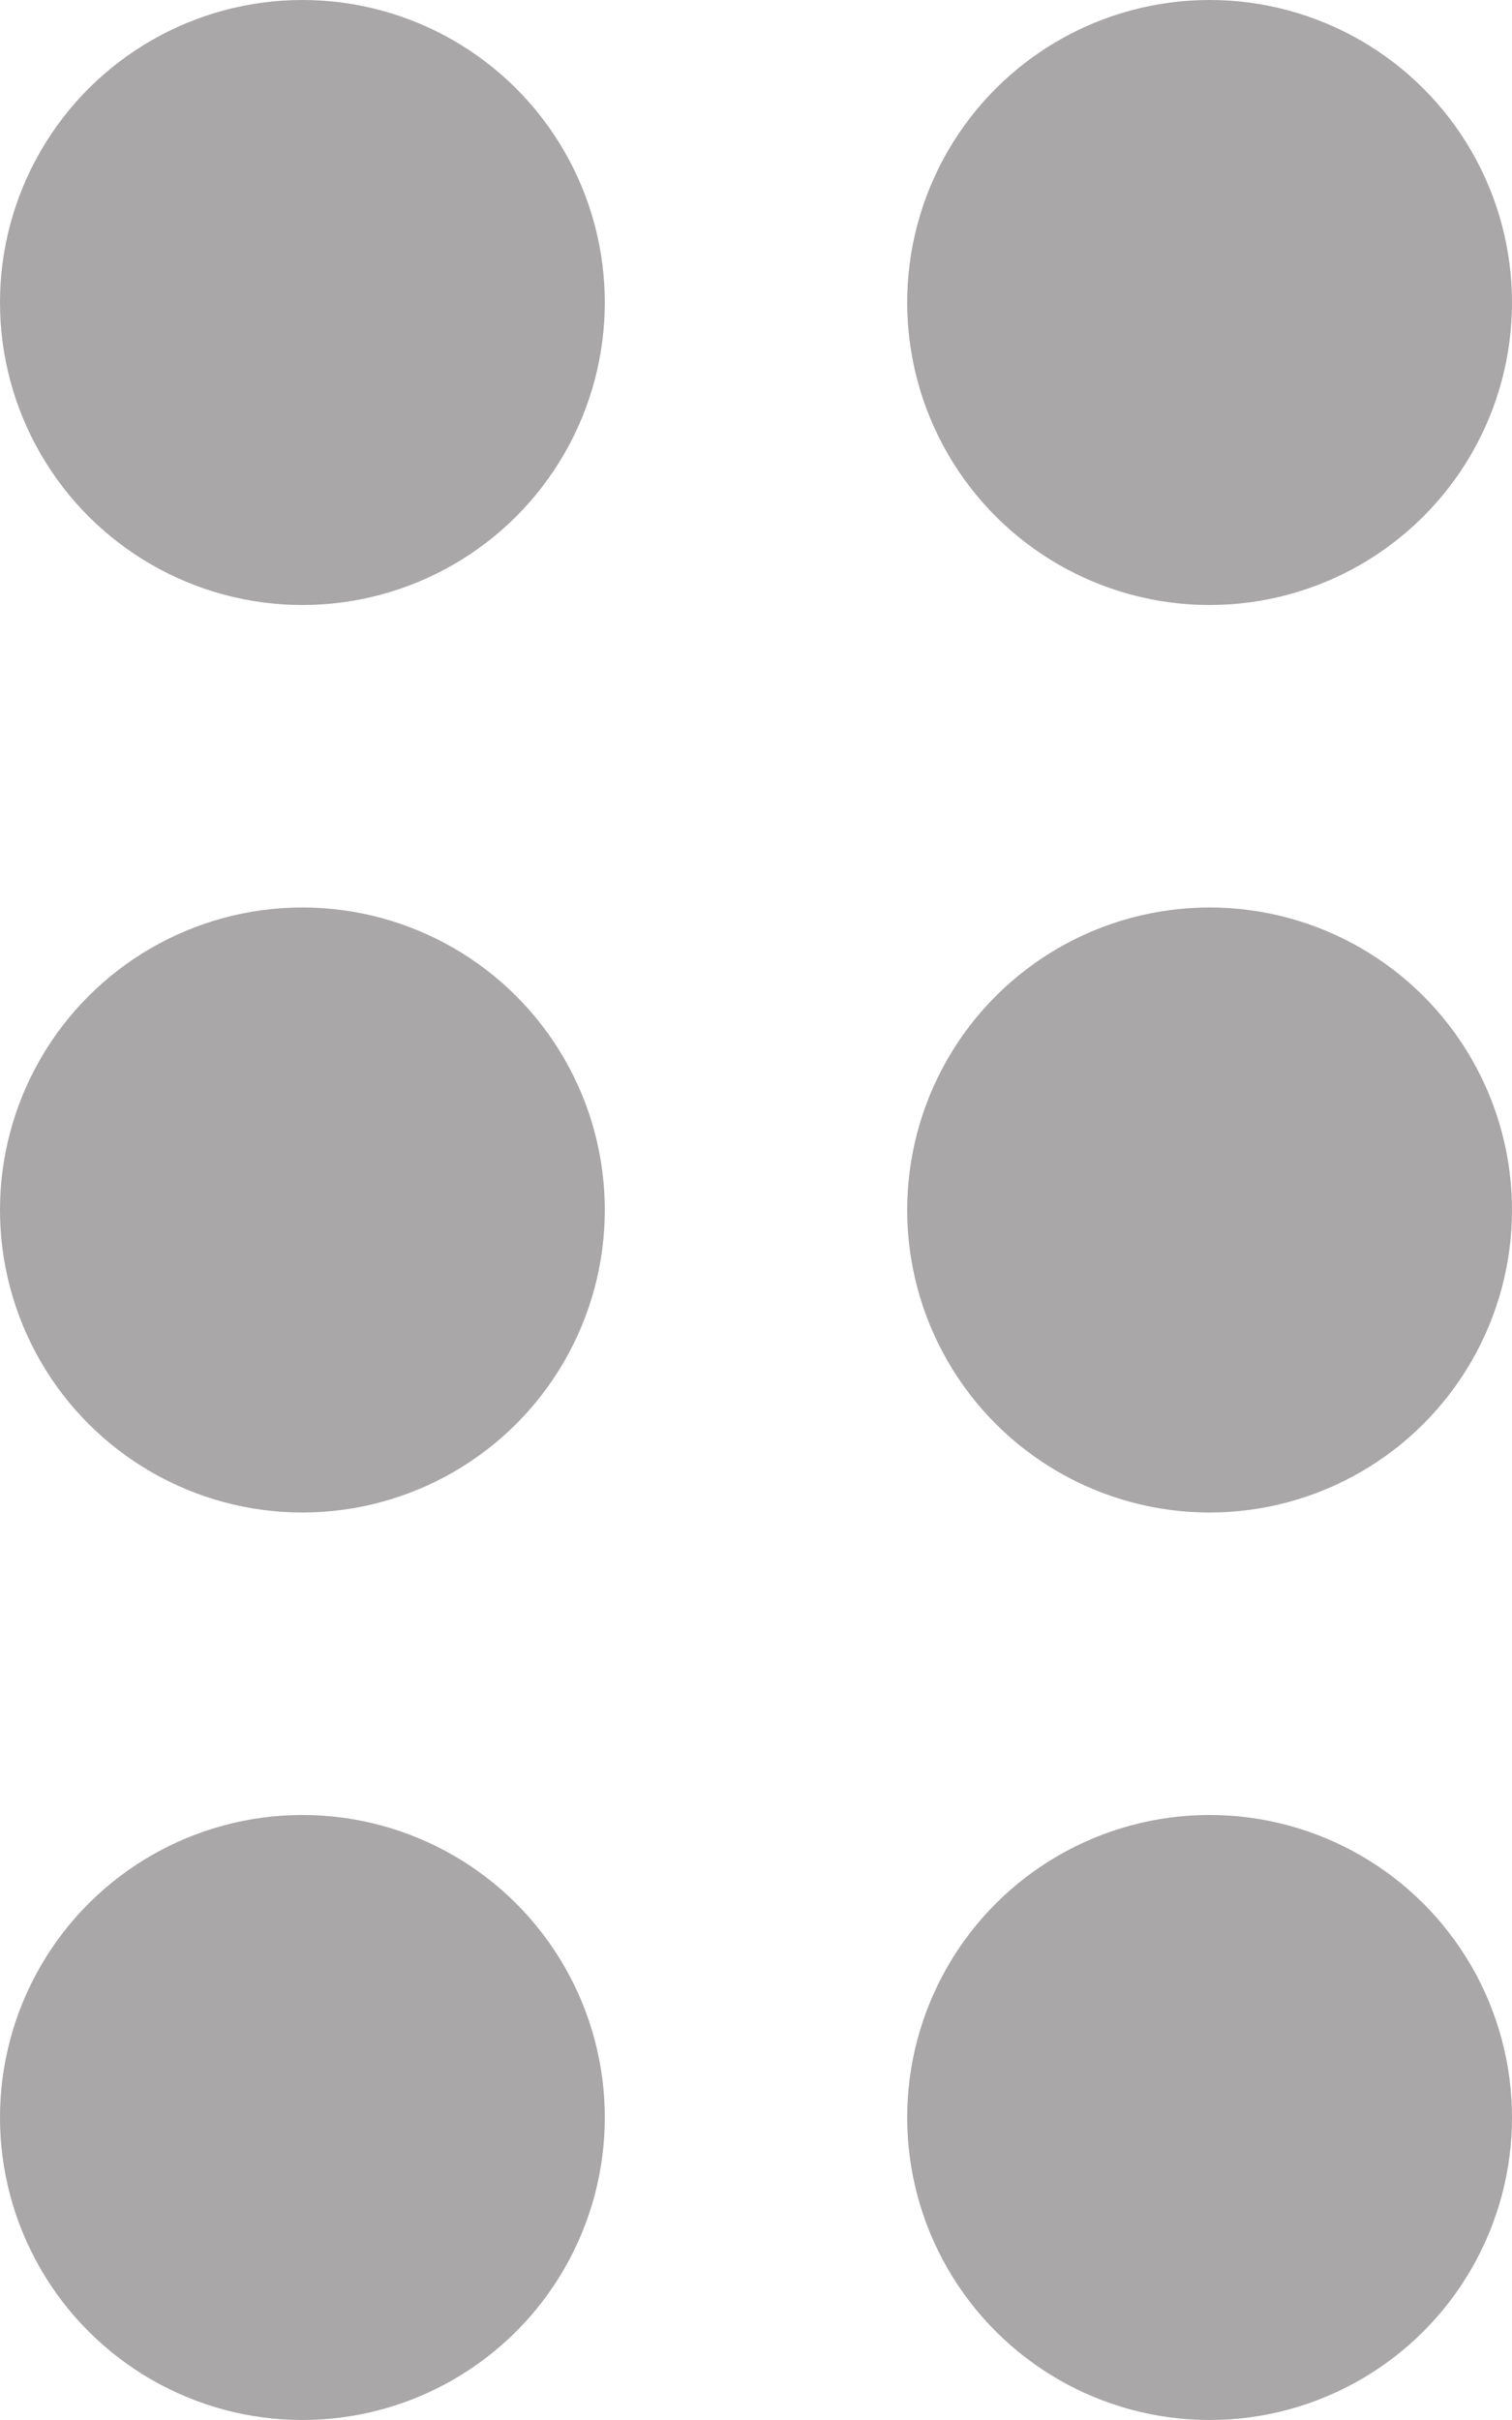 <svg width="10" height="16" viewBox="0 0 10 16" fill="none" xmlns="http://www.w3.org/2000/svg">
<circle cx="8" cy="2" r="2" transform="rotate(90 8 2)" fill="#A9A7A7"/>
<circle cx="2" cy="2" r="2" transform="rotate(90 2 2)" fill="#A9A7A7"/>
<circle cx="8" cy="8" r="2" transform="rotate(90 8 8)" fill="#A9A7A7"/>
<circle cx="2" cy="8" r="2" transform="rotate(90 2 8)" fill="#A9A7A7"/>
<circle cx="8" cy="14" r="2" transform="rotate(90 8 14)" fill="#A9A7A7"/>
<circle cx="2" cy="14" r="2" transform="rotate(90 2 14)" fill="#A9A7A7"/>
</svg>
